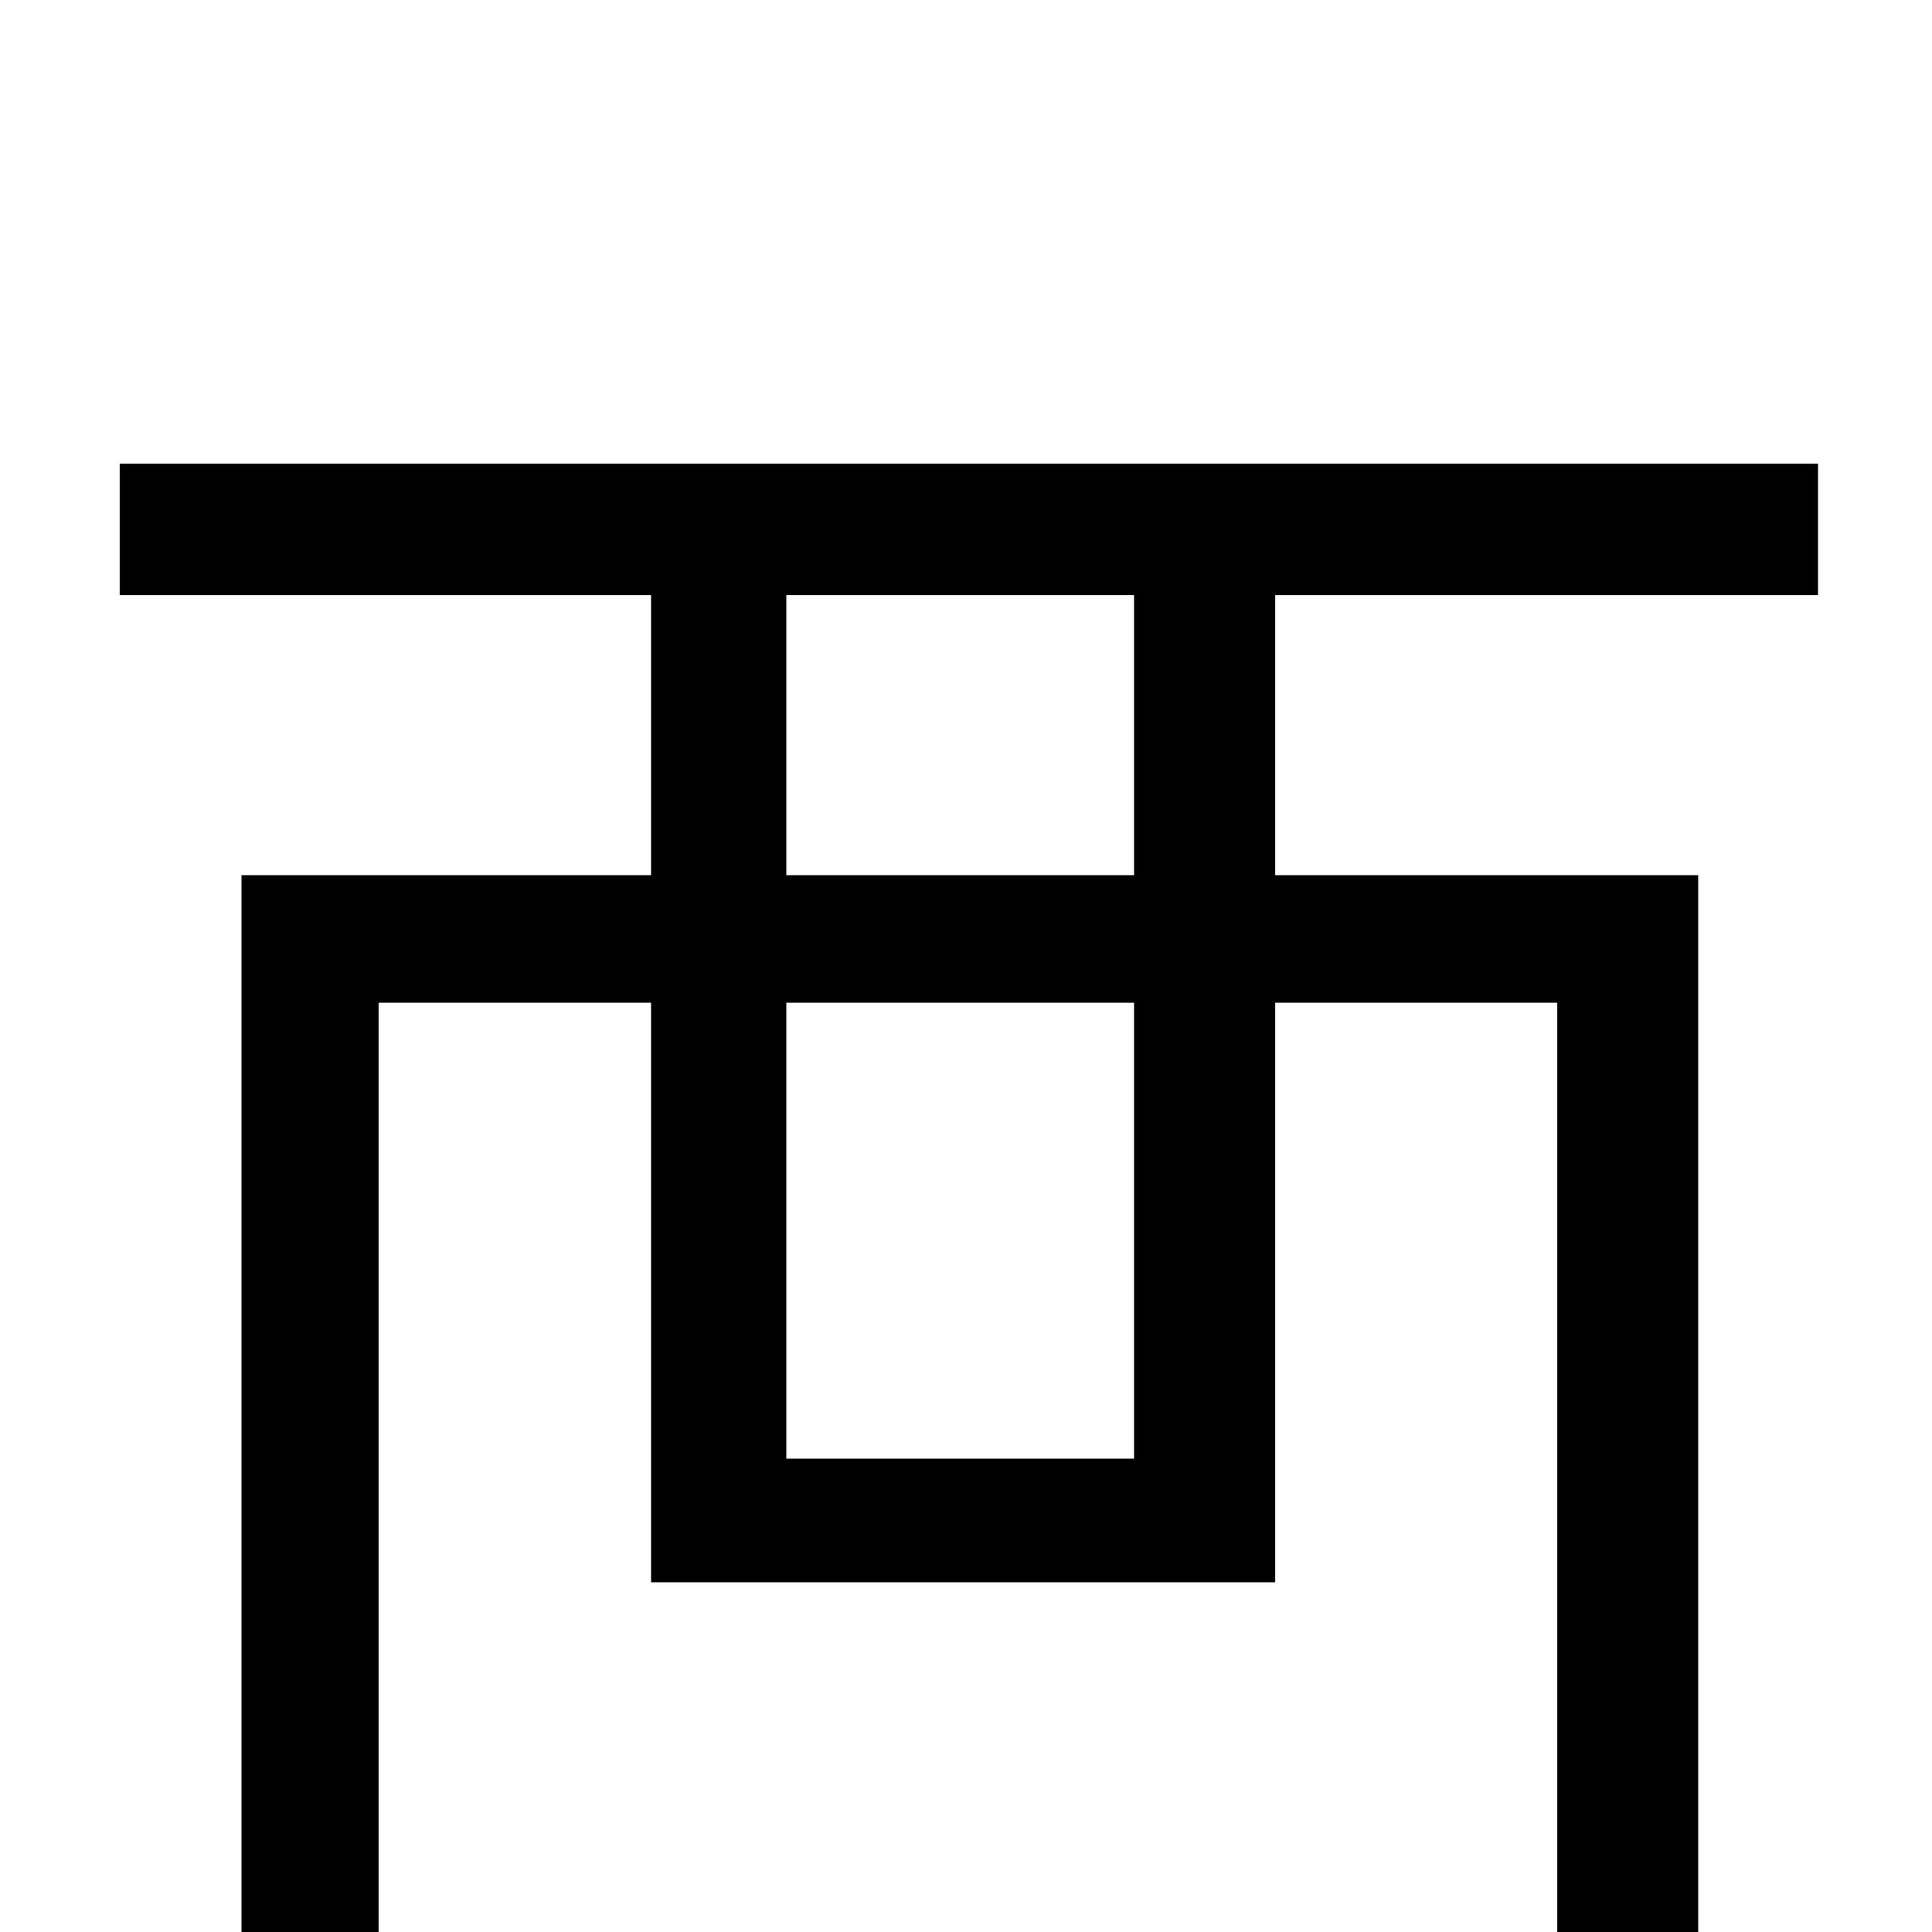 <svg xmlns="http://www.w3.org/2000/svg" viewBox="0 -1000 1000 1000">
	<path fill="#000000" d="M587 -547H407V-692H587ZM587 -245H407V-481H587ZM941 -692V-760H62V-692H337V-547H125V15H196V-481H337V-181H660V-481H806V15H879V-547H660V-692Z"/>
</svg>